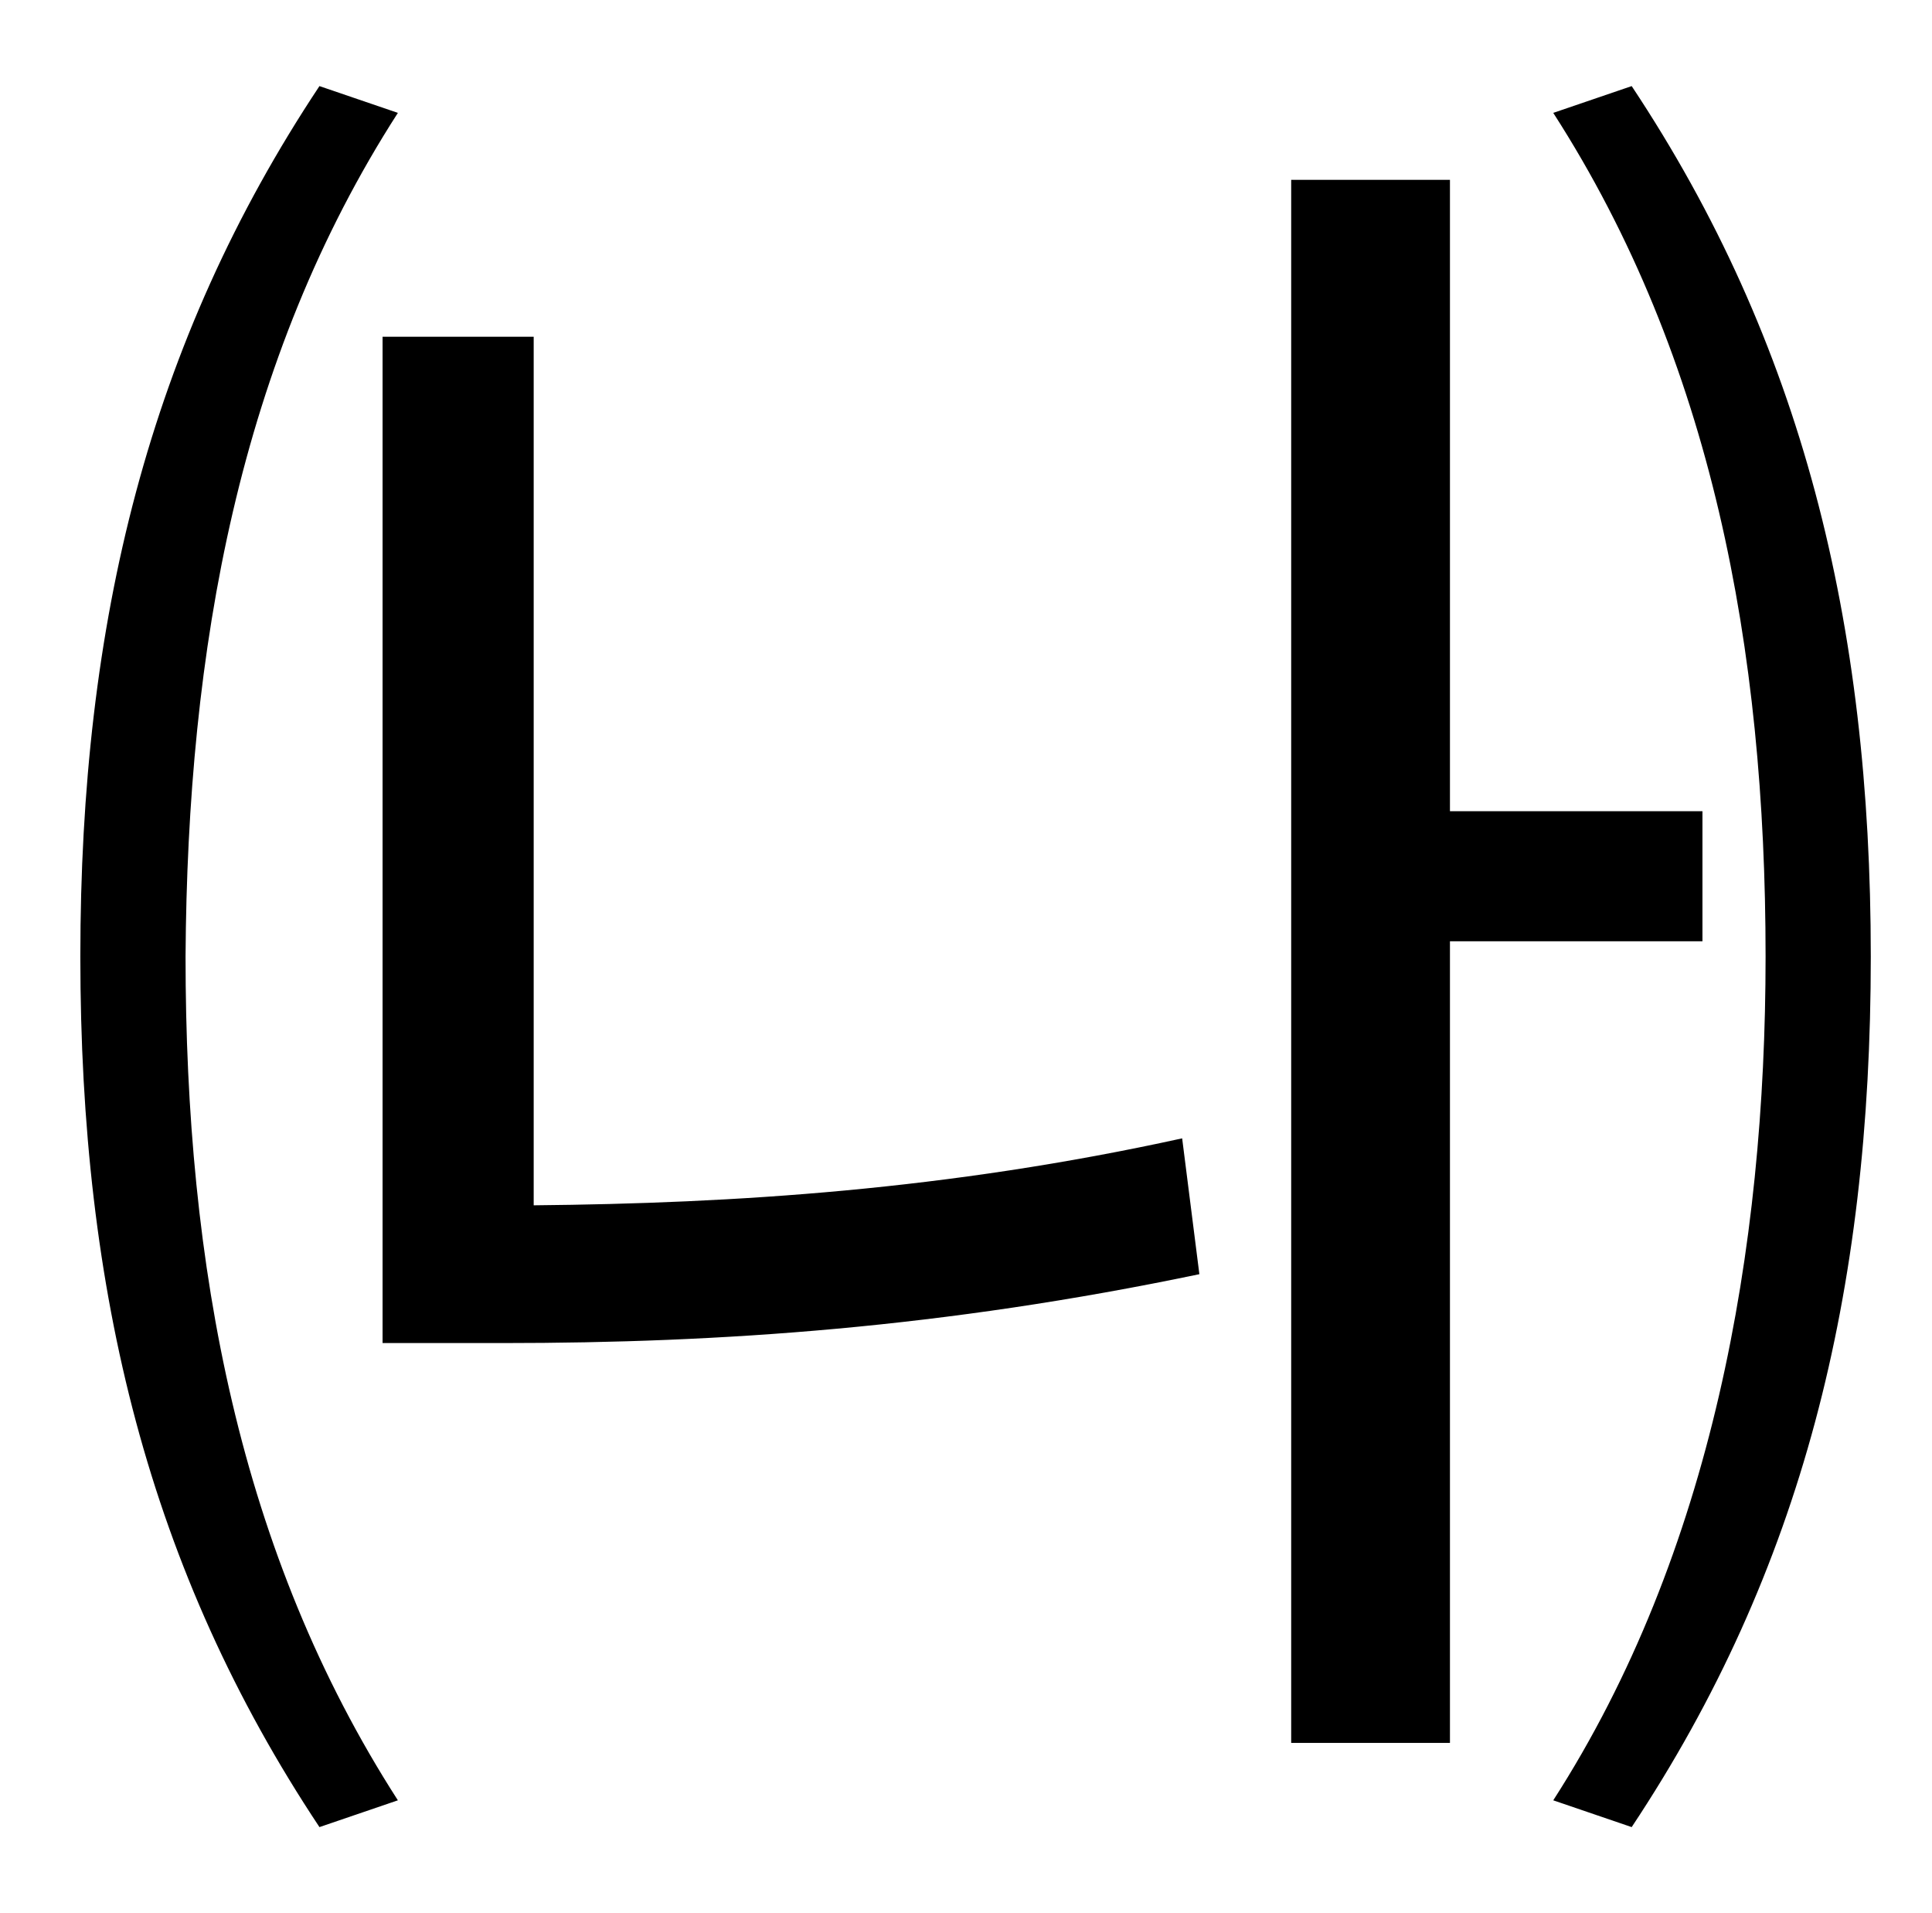 <?xml version="1.0" standalone="no"?>
<!DOCTYPE svg PUBLIC "-//W3C//DTD SVG 1.1//EN" "http://www.w3.org/Graphics/SVG/1.1/DTD/svg11.dtd" >
<svg xmlns="http://www.w3.org/2000/svg" xmlns:xlink="http://www.w3.org/1999/xlink" version="1.1" viewBox="-10 0 1010 1000">
   <path fill="currentColor"
d="M157 45l41 14c-83 129 -110 280 -111 441c0 162 28 312 111 441l-41 14c-89 -134 -125 -279 -125 -455c0 -175 36 -321 125 -455zM269 176v454c105 -1 216 -8 339 -35l9 71c-134 28 -250 36 -364 36h-63v-526h79zM880 492h-132v419h-83v-817h83v330h132v68zM802 59
l41 -14c89 134 125 280 125 455c0 176 -36 321 -125 455l-41 -14c83 -129 111 -288 111 -441c0 -161 -28 -312 -111 -441z" />
</svg>
